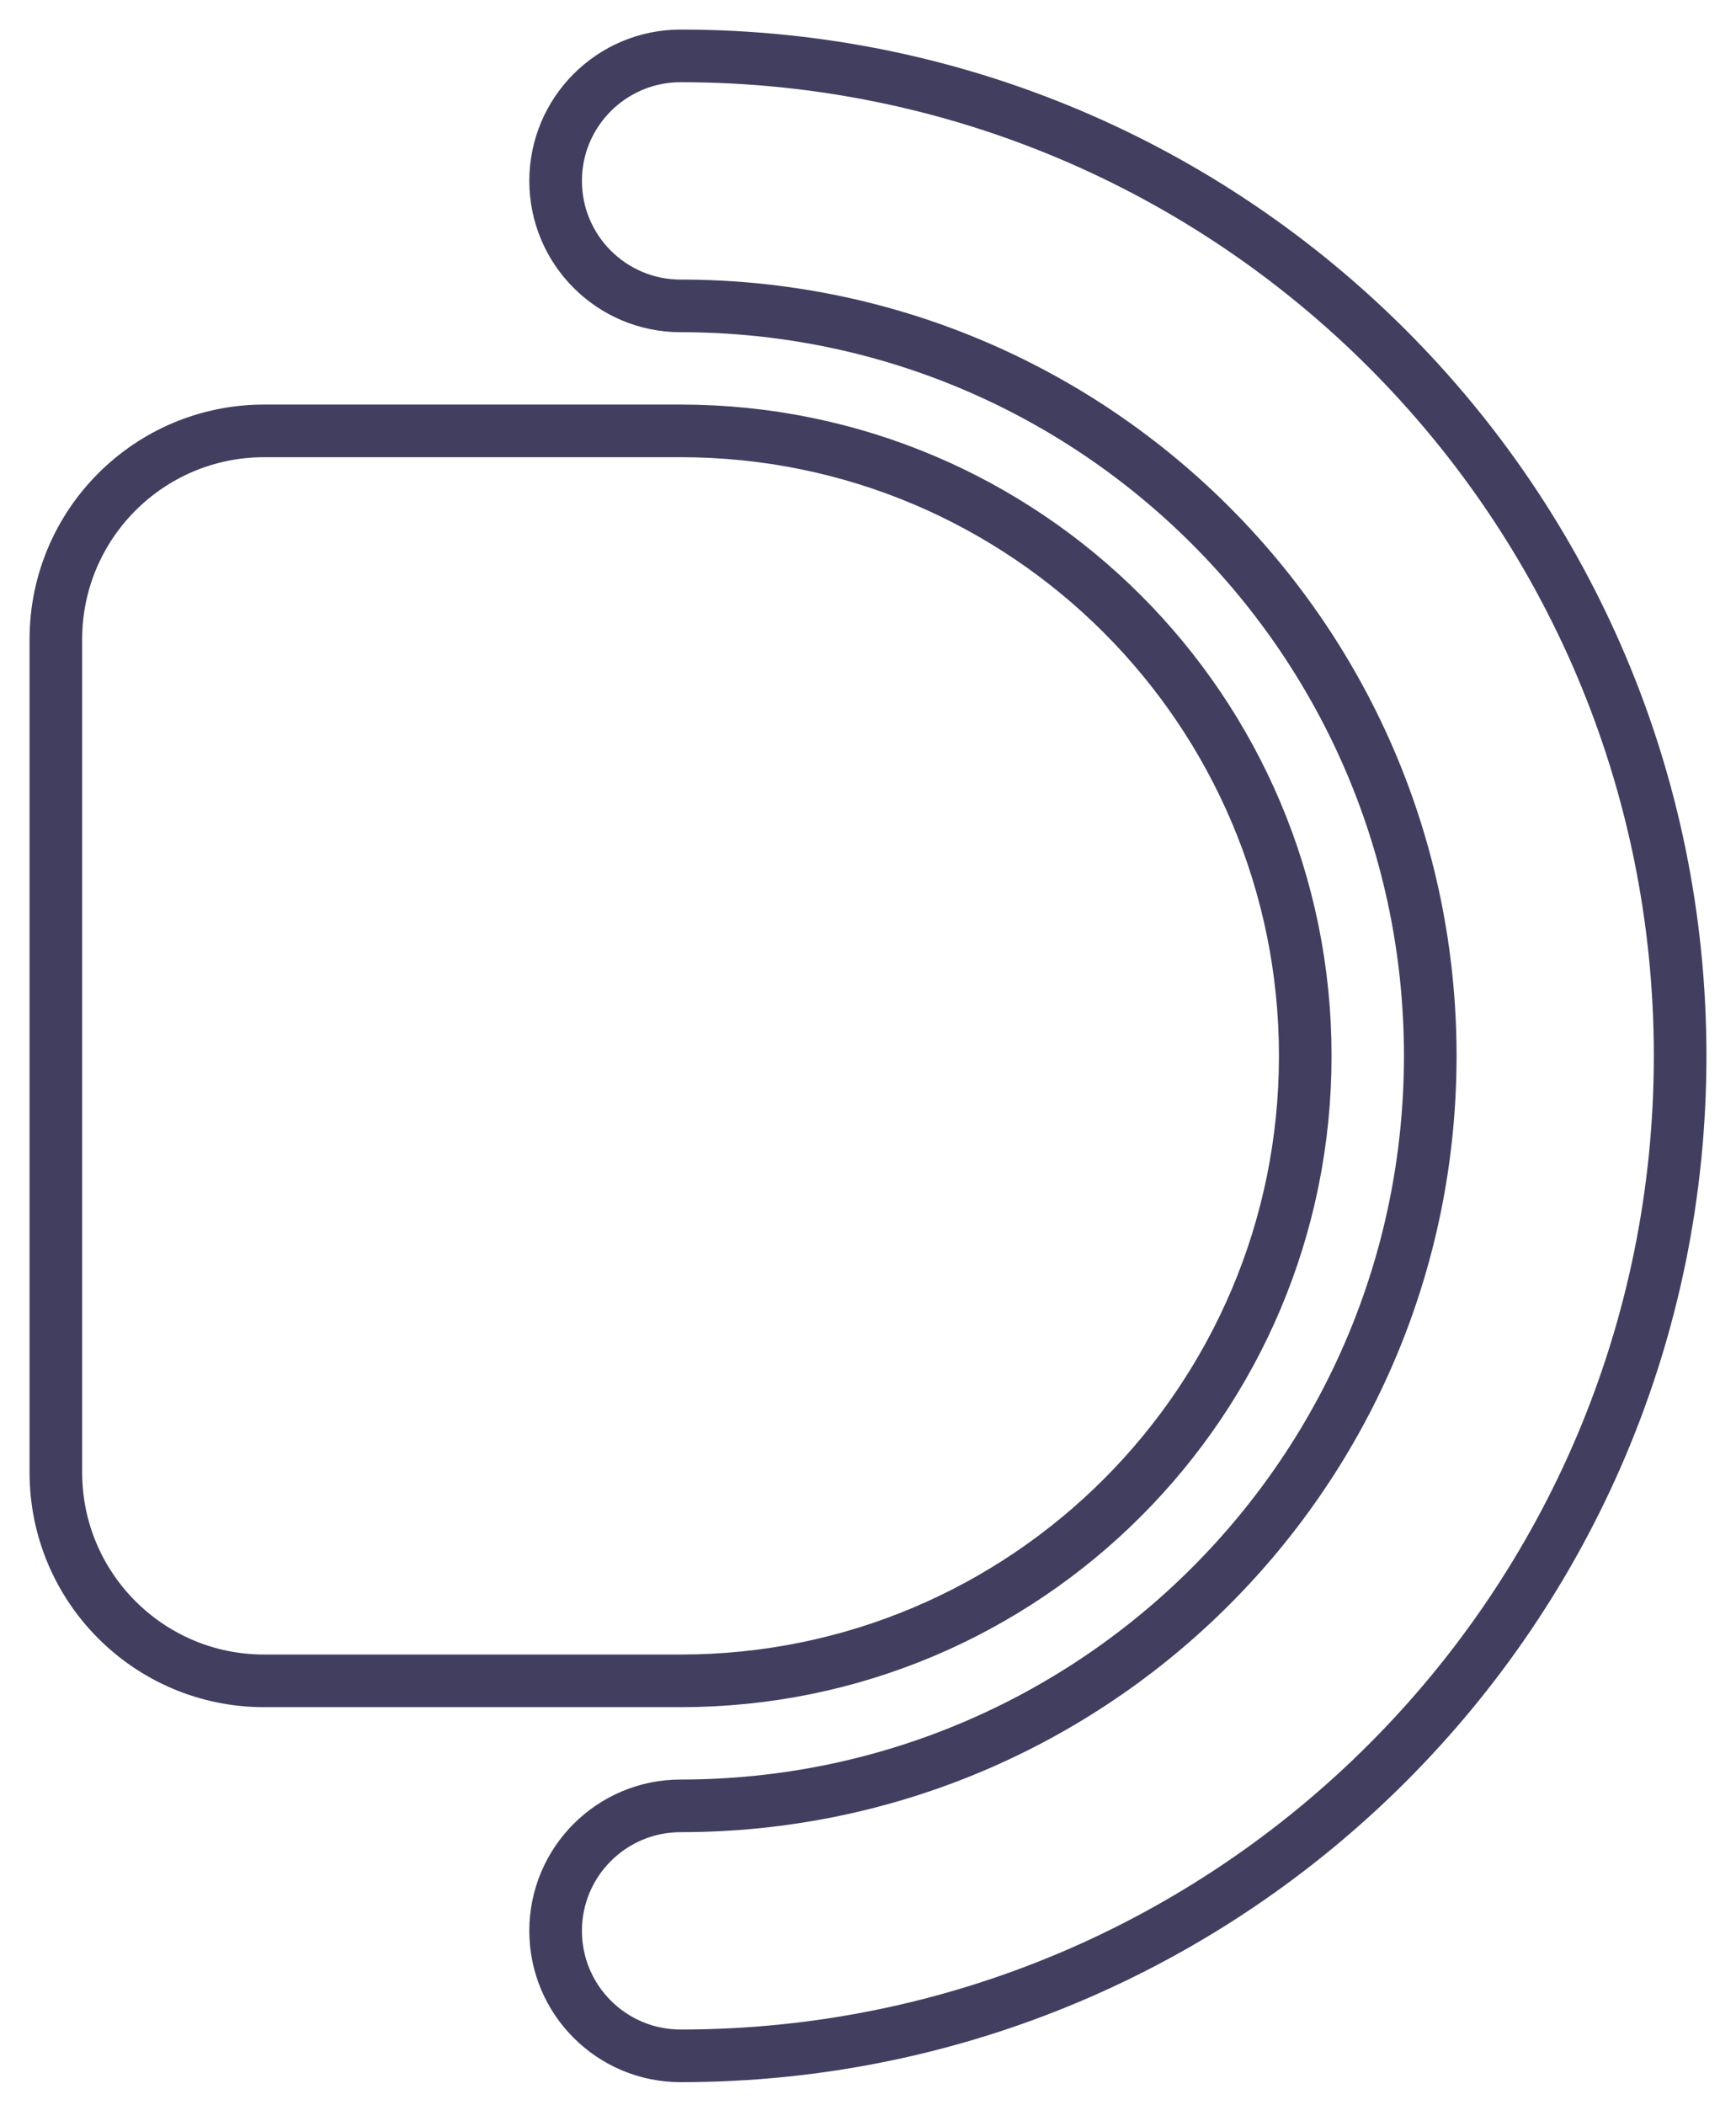 <svg width="33" height="40" viewBox="0 0 33 40" fill="none" xmlns="http://www.w3.org/2000/svg">
<path d="M12.938 8.187C19.496 8.187 24.812 13.504 24.812 20.062V20.062C24.812 26.621 19.496 31.937 12.938 31.937L5.021 31.937C2.835 31.937 1.062 30.165 1.062 27.979L1.062 12.146C1.062 9.96 2.835 8.187 5.021 8.187L12.938 8.187Z" stroke="#413E60"/>
<path fill-rule="evenodd" clip-rule="evenodd" d="M12.938 1.062C23.431 1.062 31.938 9.569 31.938 20.062C31.938 30.556 23.431 39.062 12.938 39.062C11.626 39.062 10.562 37.999 10.562 36.687C10.562 35.376 11.626 34.312 12.938 34.312C20.808 34.312 27.188 27.932 27.188 20.062C27.188 12.192 20.808 5.812 12.938 5.812C11.626 5.812 10.562 4.749 10.562 3.437C10.562 2.126 11.626 1.062 12.938 1.062Z" stroke="#413E60" strokeLinecap="round"/>
</svg>

